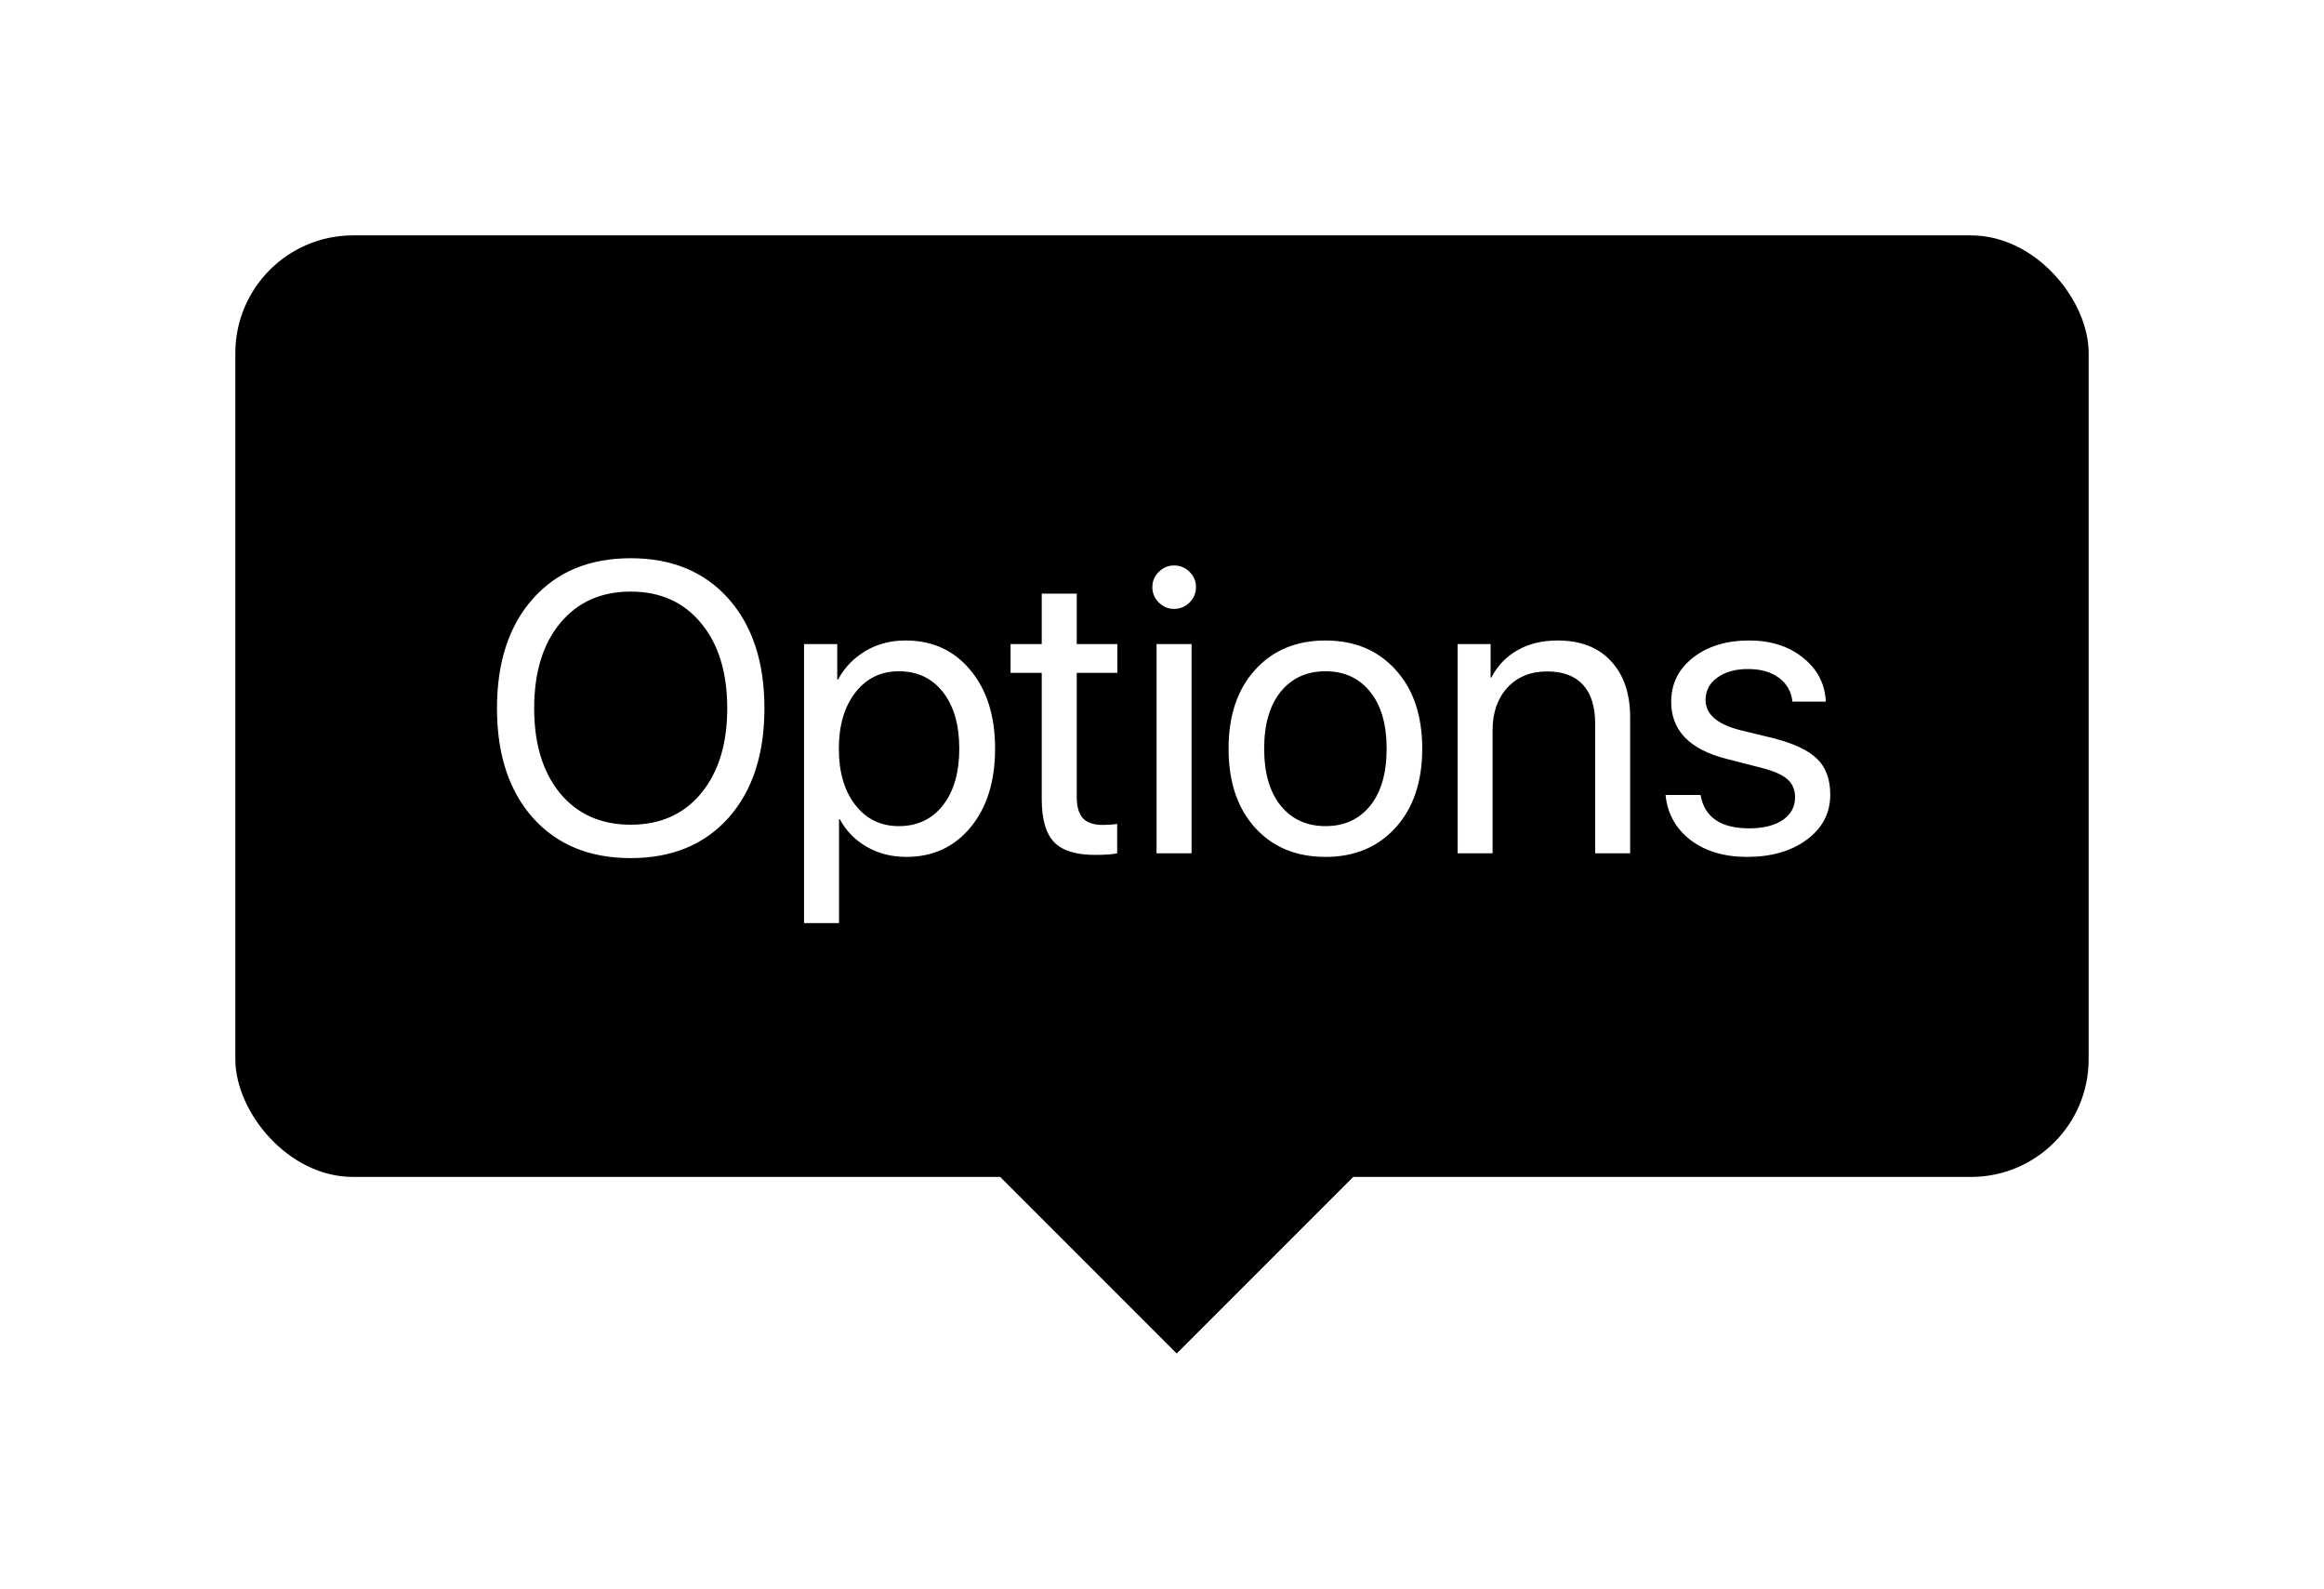 <svg width="79" height="54" viewBox="0 0 79 54" fill="none" xmlns="http://www.w3.org/2000/svg">
<g filter="url(#filter0_d_1_364)">
<rect x="8" y="6" width="63" height="32" rx="4" fill="black"/>
<rect x="34" y="38" width="8.485" height="8.485" transform="rotate(-45 34 38)" fill="black"/>
<path d="M18.117 18.346C18.933 17.43 20.04 16.972 21.439 16.972C22.838 16.972 23.946 17.43 24.762 18.346C25.578 19.262 25.985 20.504 25.985 22.071C25.985 23.639 25.578 24.881 24.762 25.797C23.946 26.708 22.838 27.164 21.439 27.164C20.04 27.164 18.933 26.708 18.117 25.797C17.301 24.881 16.894 23.639 16.894 22.071C16.894 20.504 17.301 19.262 18.117 18.346ZM23.832 19.18C23.244 18.464 22.447 18.106 21.439 18.106C20.432 18.106 19.633 18.464 19.04 19.18C18.452 19.891 18.158 20.855 18.158 22.071C18.158 23.284 18.452 24.247 19.04 24.963C19.633 25.674 20.432 26.029 21.439 26.029C22.447 26.029 23.244 25.674 23.832 24.963C24.424 24.247 24.721 23.284 24.721 22.071C24.721 20.855 24.424 19.891 23.832 19.18ZM30.784 19.768C31.696 19.768 32.429 20.102 32.985 20.773C33.546 21.442 33.826 22.333 33.826 23.445C33.826 24.553 33.548 25.444 32.992 26.118C32.436 26.788 31.709 27.123 30.811 27.123C30.31 27.123 29.861 27.009 29.465 26.781C29.068 26.553 28.763 26.241 28.549 25.845H28.521V29.372H27.332V19.891H28.46V21.094H28.487C28.711 20.684 29.023 20.36 29.424 20.123C29.825 19.886 30.278 19.768 30.784 19.768ZM30.552 26.077C31.185 26.077 31.686 25.84 32.056 25.366C32.425 24.892 32.609 24.252 32.609 23.445C32.609 22.639 32.425 21.998 32.056 21.524C31.686 21.05 31.185 20.814 30.552 20.814C29.941 20.814 29.449 21.055 29.075 21.538C28.701 22.021 28.515 22.657 28.515 23.445C28.515 24.238 28.701 24.876 29.075 25.359C29.449 25.838 29.941 26.077 30.552 26.077ZM35.412 18.175H36.602V19.891H37.982V20.868H36.602V25.093C36.602 25.416 36.672 25.656 36.813 25.811C36.955 25.961 37.178 26.036 37.483 26.036C37.675 26.036 37.839 26.025 37.976 26.002V27C37.821 27.037 37.57 27.055 37.224 27.055C36.572 27.055 36.107 26.909 35.829 26.617C35.551 26.326 35.412 25.838 35.412 25.154V20.868H34.352V19.891H35.412V18.175ZM39.315 27V19.891H40.505V27H39.315ZM39.91 18.694C39.71 18.694 39.536 18.621 39.391 18.476C39.245 18.33 39.172 18.157 39.172 17.956C39.172 17.751 39.245 17.578 39.391 17.436C39.536 17.291 39.71 17.218 39.91 17.218C40.115 17.218 40.291 17.291 40.437 17.436C40.582 17.578 40.655 17.751 40.655 17.956C40.655 18.157 40.582 18.33 40.437 18.476C40.291 18.621 40.115 18.694 39.91 18.694ZM45.058 27.123C44.064 27.123 43.267 26.793 42.665 26.132C42.063 25.466 41.763 24.571 41.763 23.445C41.763 22.32 42.063 21.426 42.665 20.766C43.267 20.1 44.064 19.768 45.058 19.768C46.047 19.768 46.842 20.1 47.443 20.766C48.045 21.426 48.346 22.32 48.346 23.445C48.346 24.566 48.045 25.46 47.443 26.125C46.842 26.79 46.047 27.123 45.058 27.123ZM43.533 25.38C43.911 25.845 44.42 26.077 45.058 26.077C45.696 26.077 46.202 25.847 46.575 25.387C46.949 24.922 47.136 24.275 47.136 23.445C47.136 22.616 46.949 21.971 46.575 21.511C46.202 21.046 45.696 20.814 45.058 20.814C44.42 20.814 43.911 21.046 43.533 21.511C43.16 21.976 42.973 22.62 42.973 23.445C42.973 24.27 43.16 24.915 43.533 25.38ZM49.549 27V19.891H50.67V21.025H50.697C50.902 20.629 51.196 20.321 51.579 20.102C51.962 19.879 52.42 19.768 52.953 19.768C53.728 19.768 54.332 20.002 54.765 20.472C55.198 20.936 55.414 21.575 55.414 22.386V27H54.225V22.598C54.225 22.019 54.088 21.579 53.815 21.278C53.541 20.973 53.133 20.82 52.591 20.82C52.03 20.82 51.581 21.003 51.244 21.367C50.907 21.732 50.738 22.215 50.738 22.816V27H49.549ZM56.809 21.852C56.809 21.242 57.055 20.743 57.547 20.355C58.044 19.963 58.682 19.768 59.461 19.768C60.195 19.768 60.805 19.963 61.293 20.355C61.781 20.747 62.038 21.244 62.065 21.846H60.931C60.89 21.499 60.735 21.228 60.466 21.032C60.202 20.836 59.853 20.738 59.42 20.738C58.987 20.738 58.638 20.836 58.374 21.032C58.11 21.224 57.977 21.477 57.977 21.791C57.977 22.274 58.372 22.616 59.16 22.816L60.261 23.083C60.976 23.265 61.48 23.502 61.772 23.794C62.068 24.081 62.216 24.487 62.216 25.011C62.216 25.631 61.952 26.139 61.423 26.535C60.894 26.927 60.215 27.123 59.386 27.123C58.611 27.123 57.971 26.932 57.465 26.549C56.964 26.162 56.681 25.651 56.617 25.018H57.807C57.939 25.774 58.49 26.152 59.461 26.152C59.94 26.152 60.318 26.059 60.596 25.872C60.878 25.681 61.02 25.423 61.02 25.1C61.02 24.844 60.935 24.642 60.767 24.491C60.602 24.341 60.322 24.213 59.926 24.108L58.675 23.787C57.431 23.468 56.809 22.823 56.809 21.852Z" fill="white"/>
</g>
<defs>
<filter id="filter0_d_1_364" x="0" y="0" width="79" height="54" filterUnits="userSpaceOnUse" color-interpolation-filters="sRGB">
<feFlood flood-opacity="0" result="BackgroundImageFix"/>
<feColorMatrix in="SourceAlpha" type="matrix" values="0 0 0 0 0 0 0 0 0 0 0 0 0 0 0 0 0 0 127 0" result="hardAlpha"/>
<feOffset dy="2"/>
<feGaussianBlur stdDeviation="4"/>
<feColorMatrix type="matrix" values="0 0 0 0 0 0 0 0 0 0 0 0 0 0 0 0 0 0 0.15 0"/>
<feBlend mode="normal" in2="BackgroundImageFix" result="effect1_dropShadow_1_364"/>
<feBlend mode="normal" in="SourceGraphic" in2="effect1_dropShadow_1_364" result="shape"/>
</filter>
</defs>
</svg>
